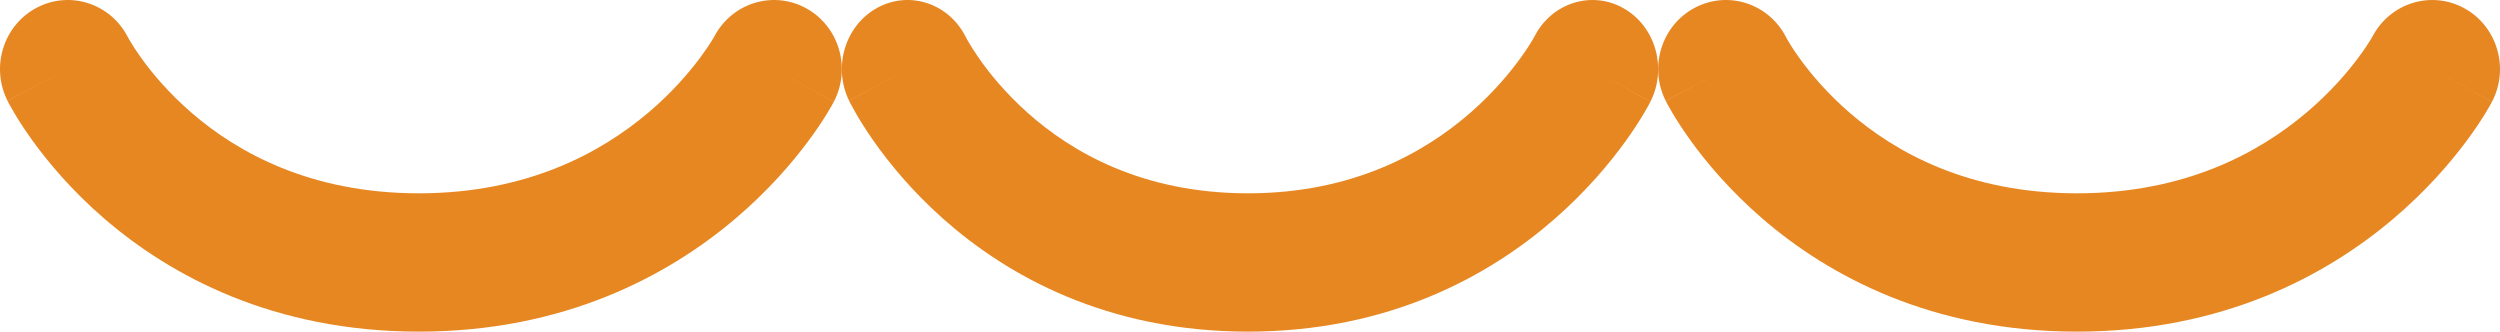 <svg width="98" height="13" viewBox="0 0 98 13" fill="none" xmlns="http://www.w3.org/2000/svg">
<path fill-rule="evenodd" clip-rule="evenodd" d="M37.862 1.459C37.208 0.139 35.664 -0.381 34.403 0.299C33.136 0.981 32.635 2.615 33.284 3.947L35.577 2.712C33.284 3.947 33.284 3.949 33.285 3.95L33.286 3.953L33.289 3.959L33.296 3.973L33.315 4.01C33.329 4.038 33.347 4.073 33.37 4.115C33.414 4.2 33.475 4.311 33.553 4.445C33.708 4.714 33.931 5.076 34.228 5.501C34.821 6.349 35.717 7.46 36.962 8.568C39.479 10.807 43.386 12.996 48.915 13H48.916C54.443 13 58.385 10.813 60.935 8.587C62.199 7.484 63.115 6.377 63.723 5.534C64.028 5.111 64.258 4.75 64.418 4.483C64.498 4.35 64.561 4.239 64.607 4.156C64.629 4.114 64.648 4.079 64.663 4.052L64.682 4.015L64.689 4.001L64.692 3.995L64.694 3.993C64.694 3.992 64.695 3.99 62.423 2.712L64.695 3.99C65.366 2.67 64.893 1.027 63.638 0.321C62.389 -0.382 60.835 0.109 60.159 1.417C60.158 1.42 60.154 1.427 60.148 1.437C60.133 1.465 60.104 1.517 60.059 1.591C59.971 1.739 59.825 1.97 59.617 2.257C59.202 2.834 58.551 3.623 57.645 4.414C55.856 5.976 53.045 7.578 48.917 7.578C44.791 7.575 42.029 5.975 40.29 4.428C39.407 3.642 38.779 2.86 38.379 2.288C38.18 2.003 38.04 1.774 37.956 1.629C37.914 1.556 37.886 1.505 37.872 1.478C37.867 1.468 37.863 1.462 37.862 1.459Z" fill="#E78722"/>
<path fill-rule="evenodd" clip-rule="evenodd" d="M70.013 1.459C69.339 0.139 67.746 -0.381 66.446 0.299C65.14 0.981 64.624 2.615 65.293 3.947L67.657 2.712C65.293 3.947 65.293 3.949 65.294 3.95L65.295 3.953L65.298 3.959L65.306 3.973L65.325 4.01C65.339 4.038 65.358 4.073 65.381 4.115C65.427 4.2 65.49 4.311 65.57 4.445C65.73 4.714 65.96 5.076 66.266 5.501C66.877 6.349 67.802 7.46 69.085 8.568C71.68 10.807 75.708 12.996 81.409 13H81.41C87.108 13 91.174 10.814 93.805 8.587C95.109 7.484 96.054 6.378 96.682 5.535C96.996 5.112 97.234 4.751 97.399 4.485C97.481 4.351 97.546 4.241 97.593 4.158C97.617 4.116 97.636 4.081 97.652 4.053L97.671 4.017L97.679 4.003L97.682 3.997L97.683 3.994C97.684 3.993 97.685 3.992 95.343 2.712L97.685 3.992C98.377 2.672 97.891 1.029 96.598 0.322C95.31 -0.382 93.707 0.108 93.01 1.416C93.008 1.419 93.004 1.426 92.999 1.436C92.983 1.463 92.952 1.516 92.907 1.59C92.815 1.737 92.664 1.969 92.45 2.256C92.021 2.833 91.35 3.622 90.414 4.413C88.568 5.976 85.668 7.578 81.411 7.578C77.157 7.575 74.309 5.975 72.516 4.428C71.606 3.642 70.958 2.86 70.546 2.288C70.34 2.003 70.196 1.774 70.109 1.629C70.066 1.556 70.037 1.505 70.023 1.478C70.018 1.468 70.014 1.462 70.013 1.459Z" fill="#E78722"/>
<path fill-rule="evenodd" clip-rule="evenodd" d="M5.014 1.459C4.34 0.139 2.747 -0.381 1.446 0.299C0.14 0.981 -0.376 2.615 0.293 3.947L2.657 2.712C0.293 3.947 0.293 3.949 0.294 3.95L0.295 3.953L0.298 3.959L0.306 3.973L0.325 4.01C0.339 4.038 0.358 4.073 0.381 4.115C0.427 4.2 0.49 4.311 0.57 4.445C0.73 4.714 0.96 5.076 1.267 5.501C1.878 6.349 2.802 7.46 4.086 8.568C6.682 10.807 10.711 12.996 16.412 13H16.414C22.113 13 26.178 10.813 28.808 8.587C30.111 7.484 31.056 6.377 31.683 5.534C31.998 5.111 32.235 4.75 32.4 4.483C32.482 4.35 32.547 4.239 32.594 4.156C32.618 4.114 32.637 4.079 32.653 4.052L32.672 4.015L32.679 4.001L32.683 3.995L32.684 3.993C32.685 3.992 32.685 3.99 30.343 2.712L32.685 3.99C33.377 2.67 32.89 1.027 31.596 0.321C30.307 -0.382 28.705 0.109 28.008 1.417C28.006 1.42 28.003 1.427 27.997 1.437C27.981 1.465 27.951 1.517 27.905 1.591C27.814 1.739 27.663 1.97 27.449 2.257C27.02 2.834 26.35 3.623 25.415 4.414C23.571 5.976 20.672 7.578 16.415 7.578C12.159 7.575 9.311 5.975 7.517 4.428C6.607 3.642 5.959 2.86 5.547 2.288C5.342 2.003 5.197 1.774 5.111 1.629C5.067 1.556 5.039 1.505 5.024 1.478C5.019 1.468 5.015 1.462 5.014 1.459Z" fill="#E78722"/>
</svg>
